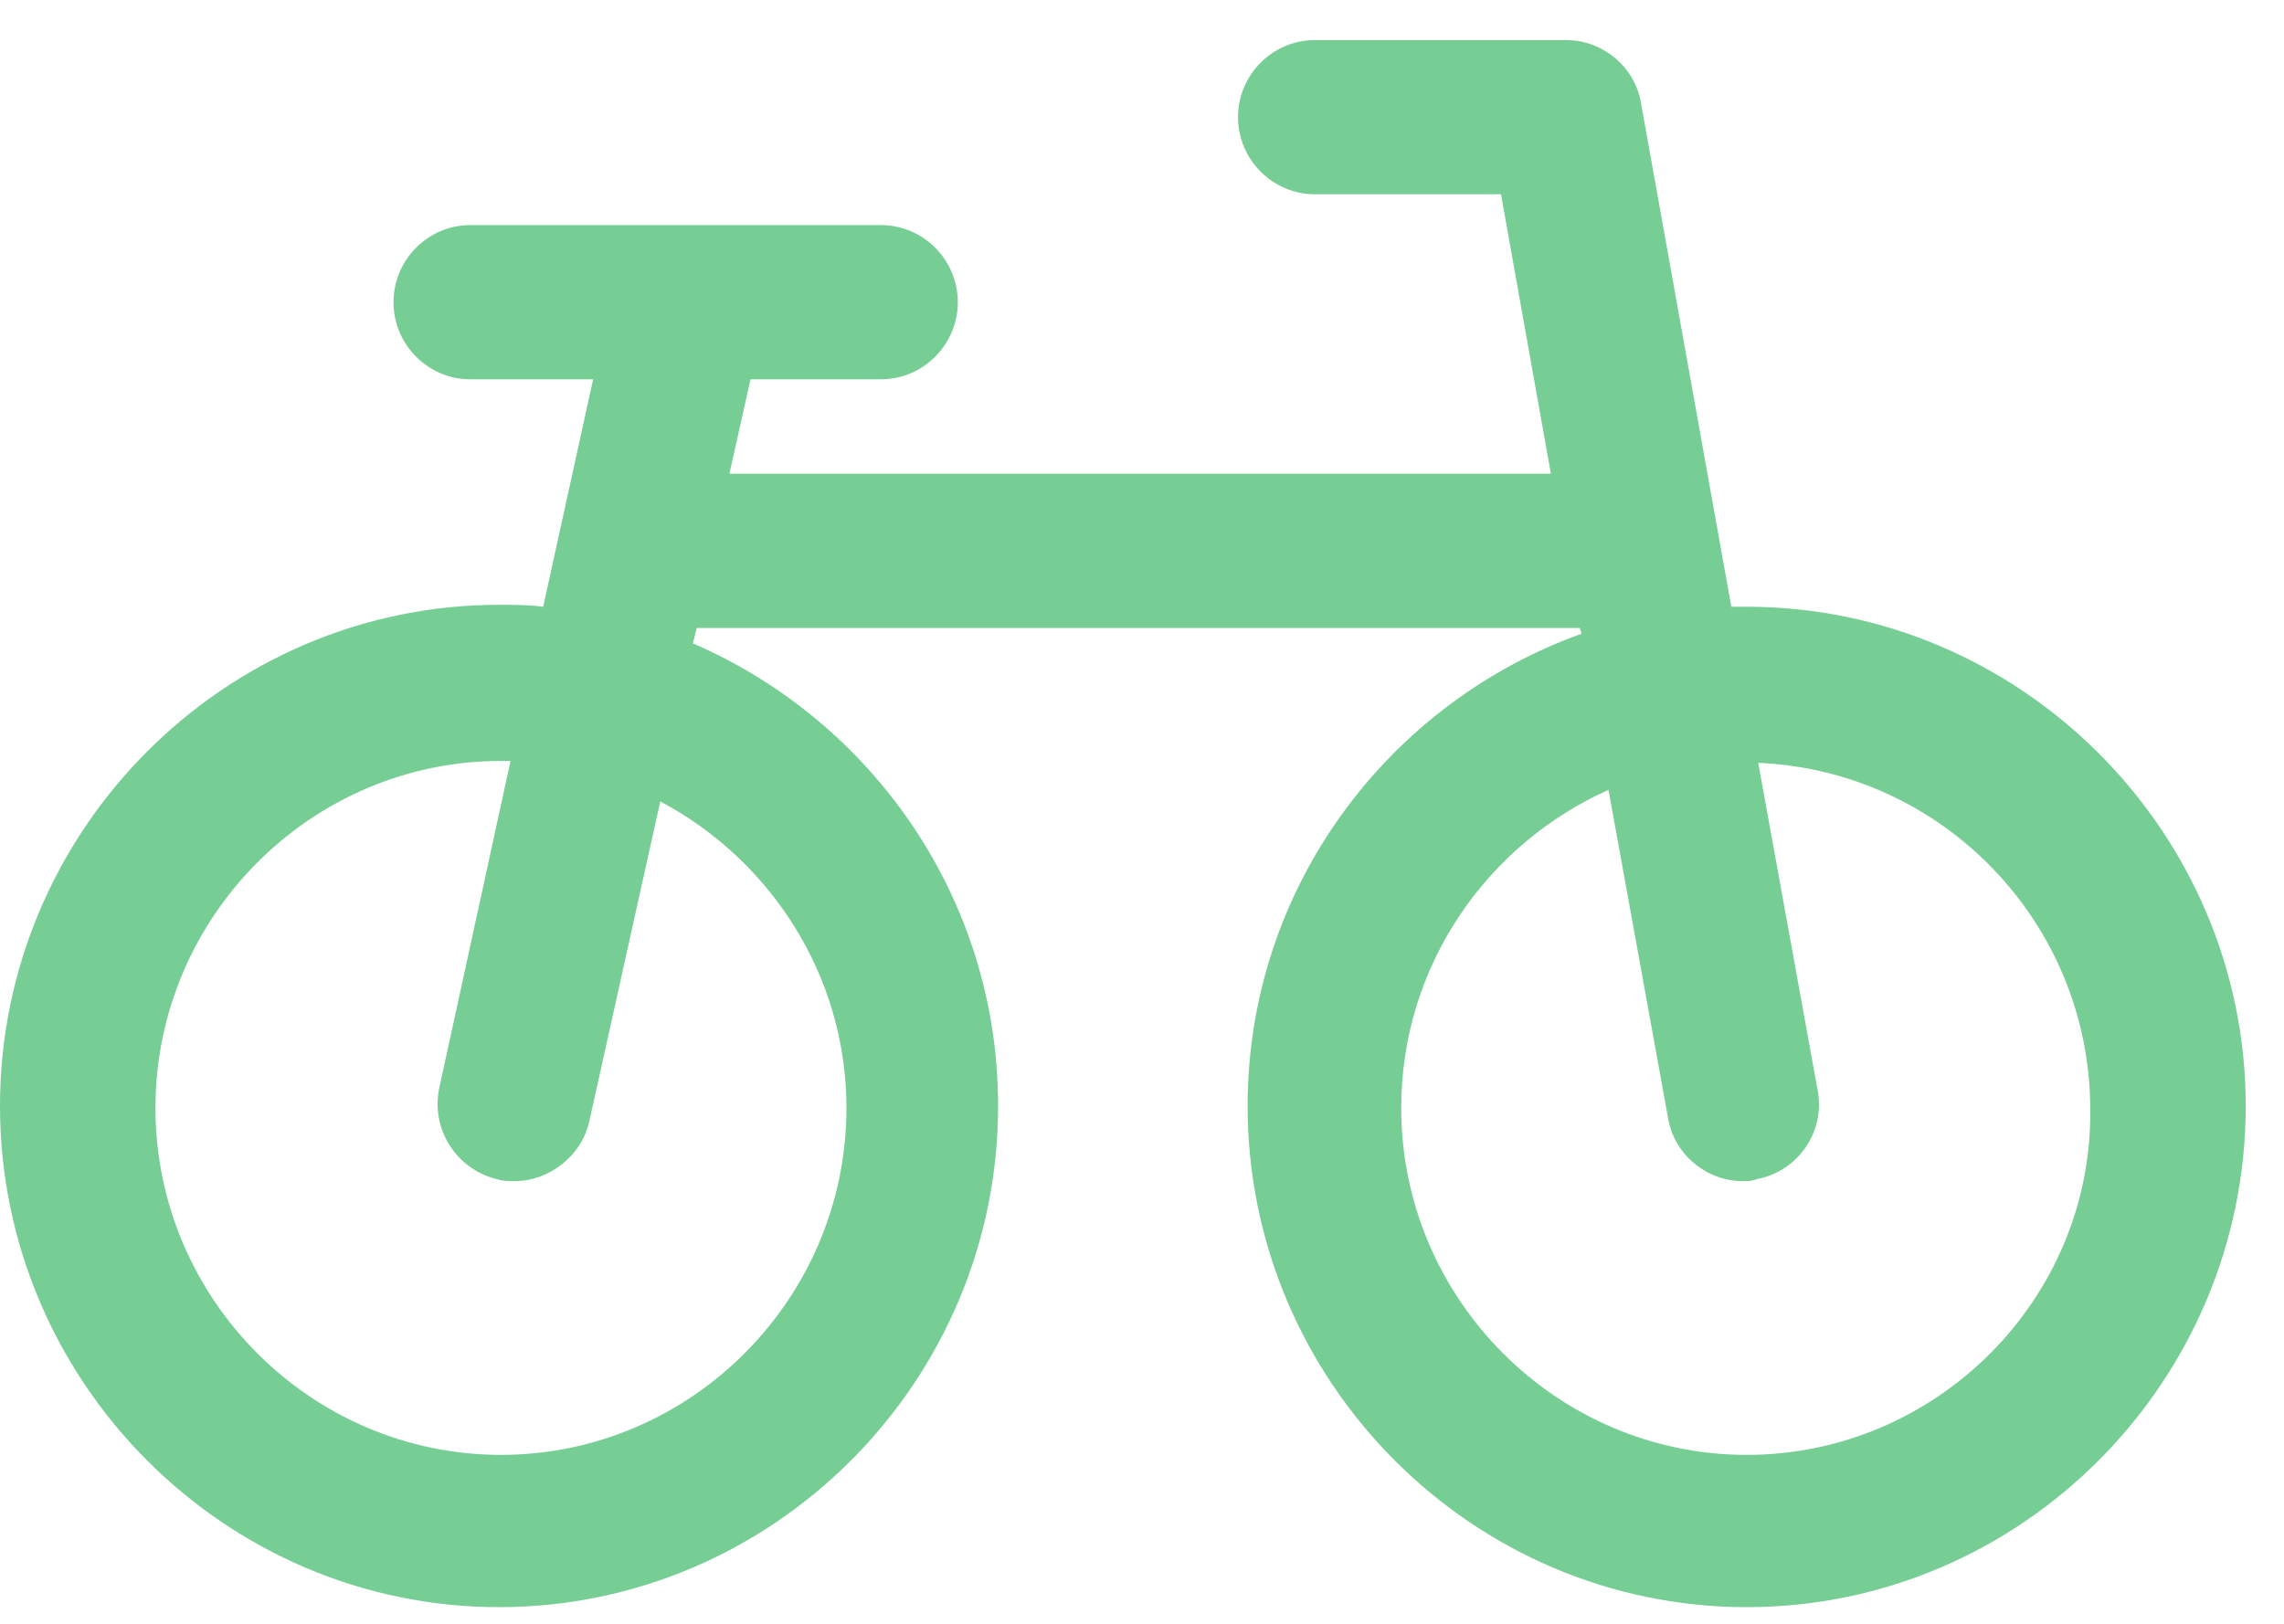 <?xml version="1.0" encoding="UTF-8" standalone="no"?>
<svg width="45px" height="32px" viewBox="0 0 45 32" version="1.1" xmlns="http://www.w3.org/2000/svg" xmlns:xlink="http://www.w3.org/1999/xlink" xmlns:sketch="http://www.bohemiancoding.com/sketch/ns">
    <!-- Generator: Sketch 3.5.2 (25235) - http://www.bohemiancoding.com/sketch -->
    <title>bike-icon</title>
    <desc>Created with Sketch.</desc>
    <defs></defs>
    <g id="Page-1" stroke="none" stroke-width="1" fill="none" fill-rule="evenodd" sketch:type="MSPage">
        <g id="Landmarks" sketch:type="MSArtboardGroup" transform="translate(-163, -578)" fill="#76CE95">
            <g id="Group-3" sketch:type="MSLayerGroup" transform="translate(103, 577)">
                <path d="M94.414,12.957 L94.111,12.957 L92.334,3.043 C92.22,2.321 91.577,1.79 90.859,1.79 L85.905,1.79 C85.073,1.79 84.392,2.473 84.392,3.309 C84.392,4.145 85.073,4.828 85.905,4.828 L89.573,4.828 L90.556,10.336 L74.371,10.336 L74.787,8.475 L77.358,8.475 C78.19,8.475 78.871,7.791 78.871,6.956 C78.871,6.12 78.19,5.436 77.358,5.436 L69.265,5.436 C68.433,5.436 67.753,6.12 67.753,6.956 C67.753,7.791 68.433,8.475 69.265,8.475 L71.686,8.475 L70.702,12.957 C70.4,12.919 70.135,12.919 69.832,12.919 C64.425,12.919 60,17.364 60,22.796 C60,28.228 64.425,32.672 69.832,32.672 C75.24,32.672 79.665,28.228 79.665,22.796 C79.665,18.693 77.169,15.199 73.652,13.679 L73.728,13.375 L91.124,13.375 L91.161,13.489 C87.342,14.857 84.581,18.503 84.581,22.796 C84.581,28.228 89.006,32.672 94.414,32.672 C99.822,32.672 104.246,28.228 104.246,22.796 C104.246,17.402 99.822,12.957 94.414,12.957 L94.414,12.957 Z M76.677,22.834 C76.677,26.594 73.614,29.671 69.87,29.671 C66.126,29.671 63.063,26.594 63.063,22.834 C63.063,19.073 66.126,15.996 69.87,15.996 L70.059,15.996 L68.66,22.416 C68.471,23.252 69,24.049 69.795,24.239 C69.908,24.277 70.022,24.277 70.135,24.277 C70.816,24.277 71.459,23.783 71.61,23.1 L73.009,16.794 C75.165,17.934 76.677,20.213 76.677,22.834 L76.677,22.834 Z M94.414,29.671 C90.67,29.671 87.607,26.594 87.607,22.834 C87.607,20.023 89.308,17.63 91.691,16.566 L92.863,23.024 C92.977,23.745 93.62,24.277 94.338,24.277 C94.414,24.277 94.527,24.277 94.603,24.239 C95.435,24.087 95.964,23.29 95.813,22.492 L94.641,16.034 C98.271,16.186 101.183,19.187 101.183,22.872 C101.221,26.594 98.158,29.671 94.414,29.671 L94.414,29.671 Z" id="bike-icon" sketch:type="MSShapeGroup"></path>
            </g>
        </g>
    </g>
</svg>